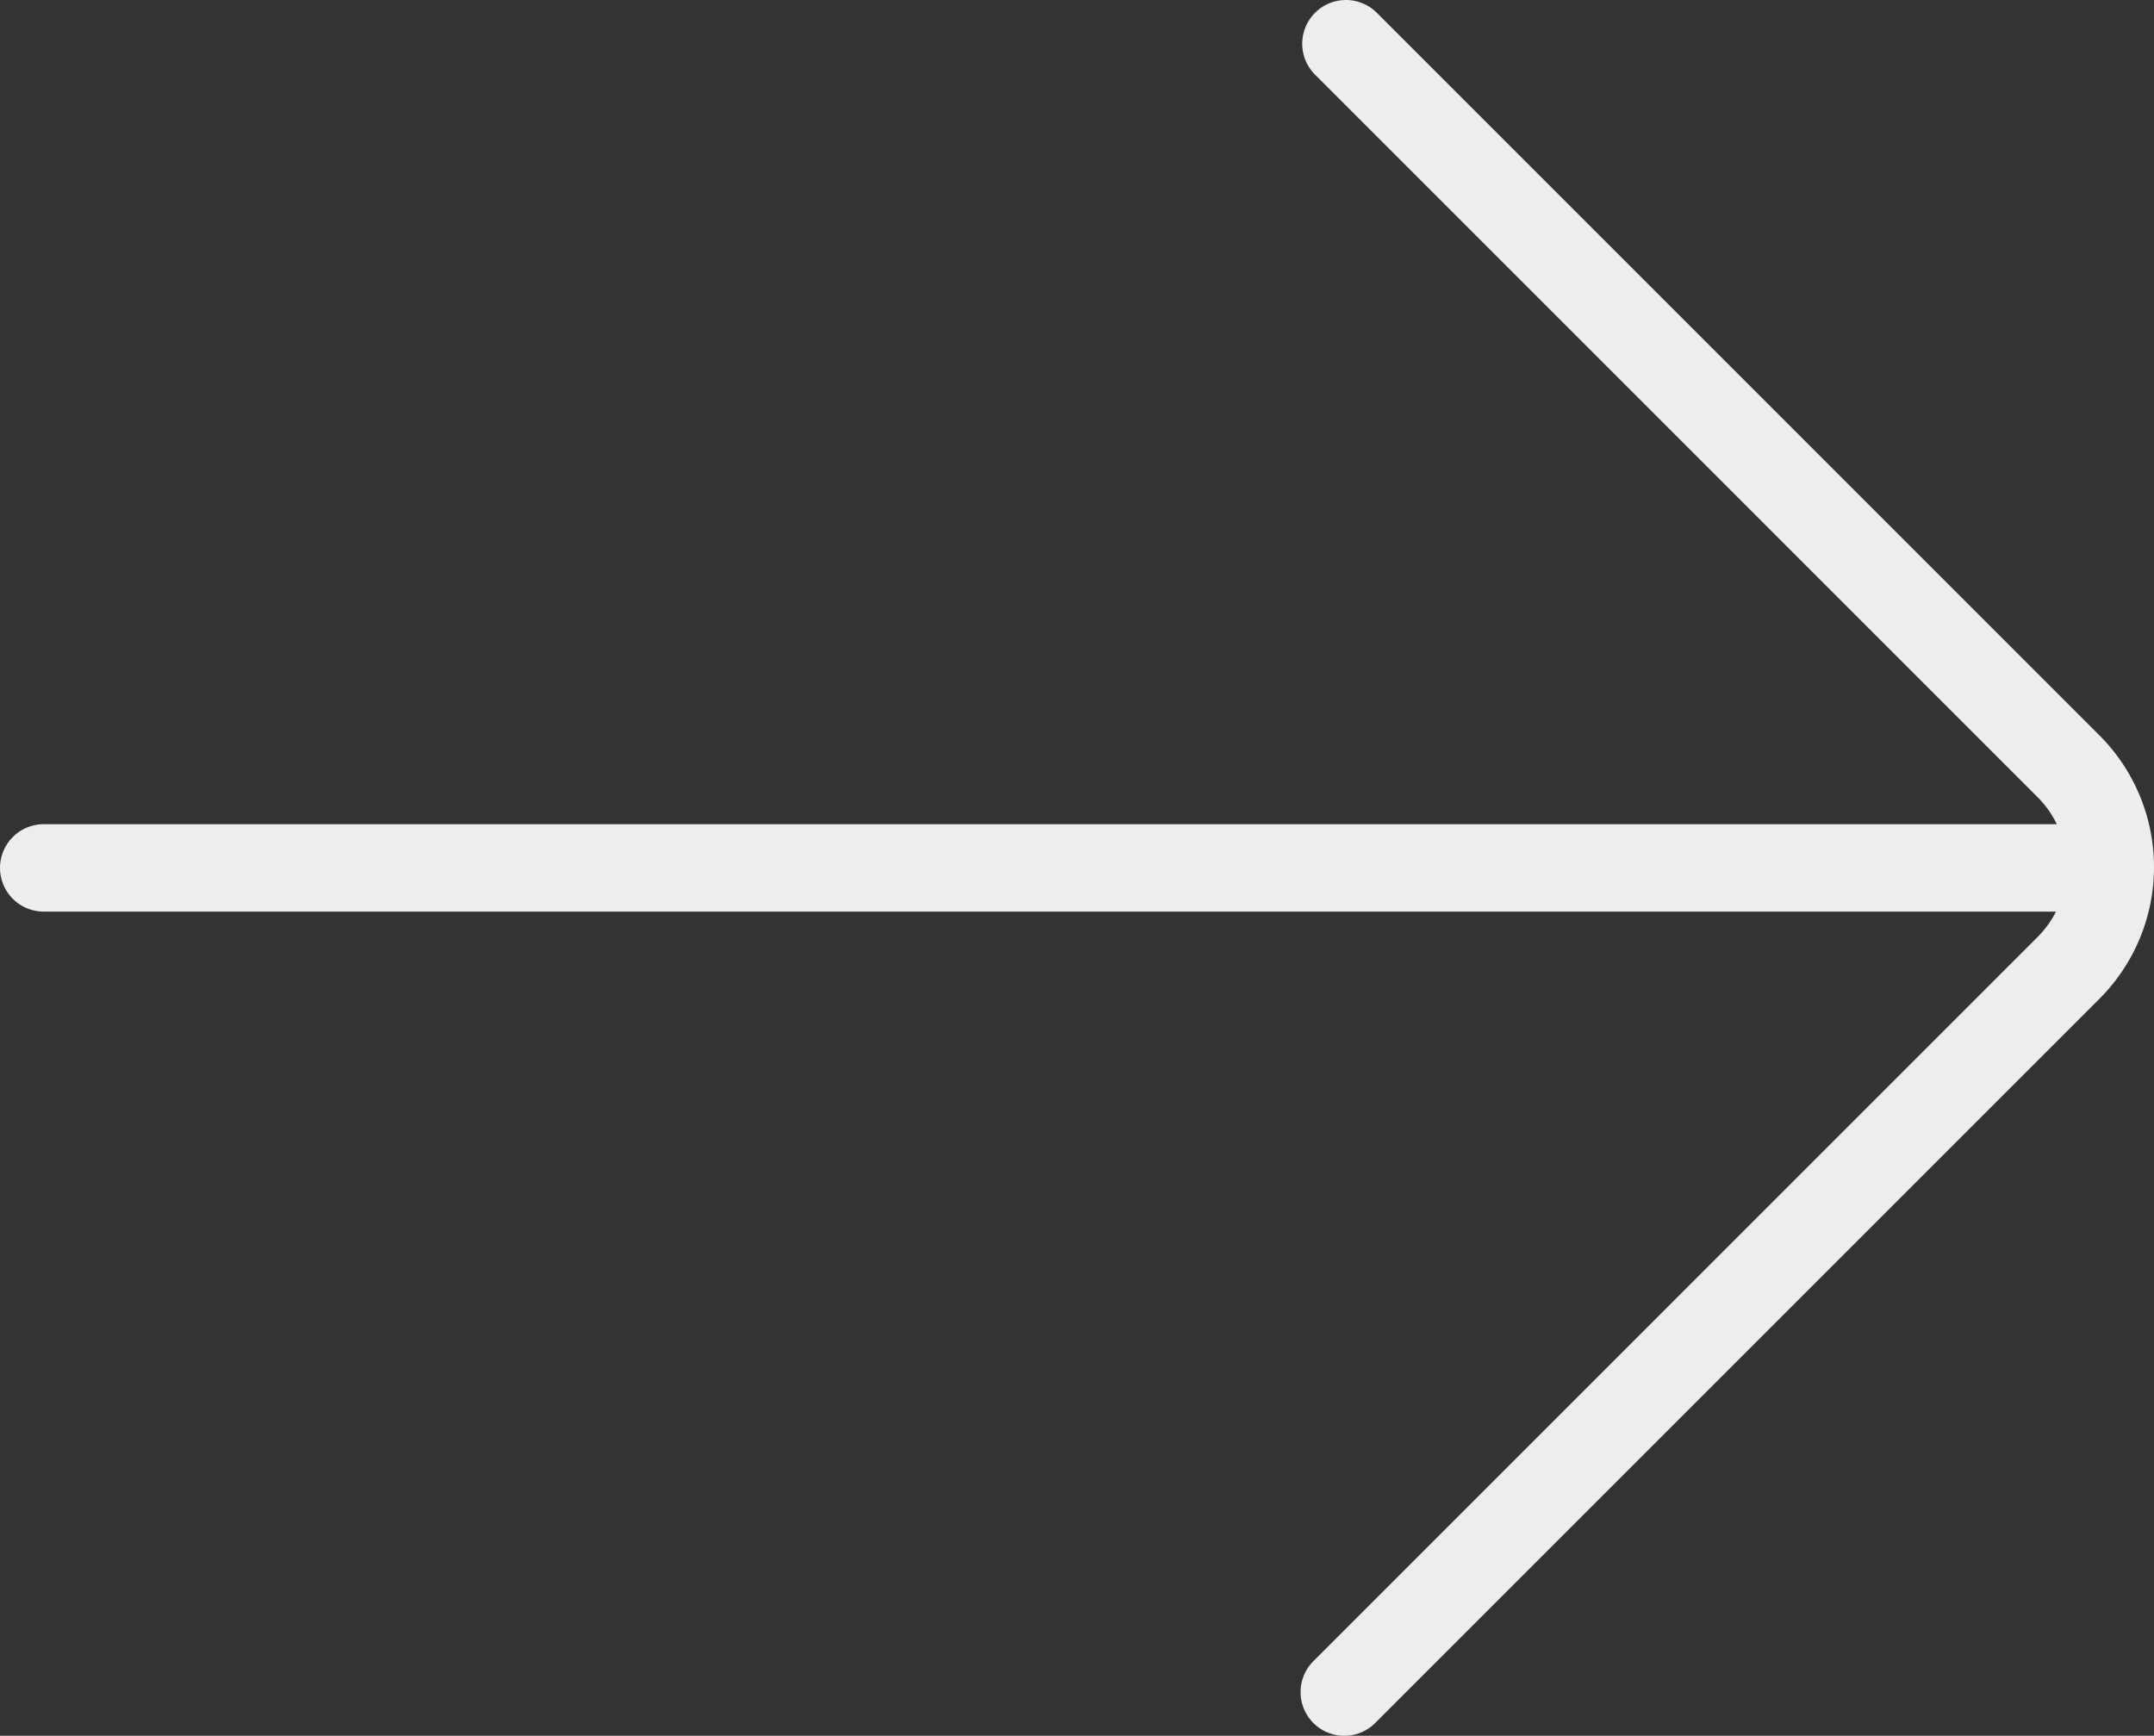 <svg xmlns="http://www.w3.org/2000/svg" viewBox="0 0 1478.29 1191.36"><rect x="0" y="0" width="1478.29" height="1191.36" fill="#333333" stroke="none"/><g id="Layer_2" data-name="Layer 2"><g id="Layer_1-2" data-name="Layer 1"><g id="next-right"><path id="right" d="M923.71,30l495.92,495.93a97.84,97.84,0,0,1,0,138.38L922.58,1161.36" style="fill:none;stroke:#ededed;stroke-linecap:round;stroke-linejoin:round;stroke-width:60px"/><line x1="30" y1="595.68" x2="1425.93" y2="595.68" style="fill:none;stroke:#ededed;stroke-linecap:round;stroke-linejoin:round;stroke-width:60px"/></g></g></g></svg>